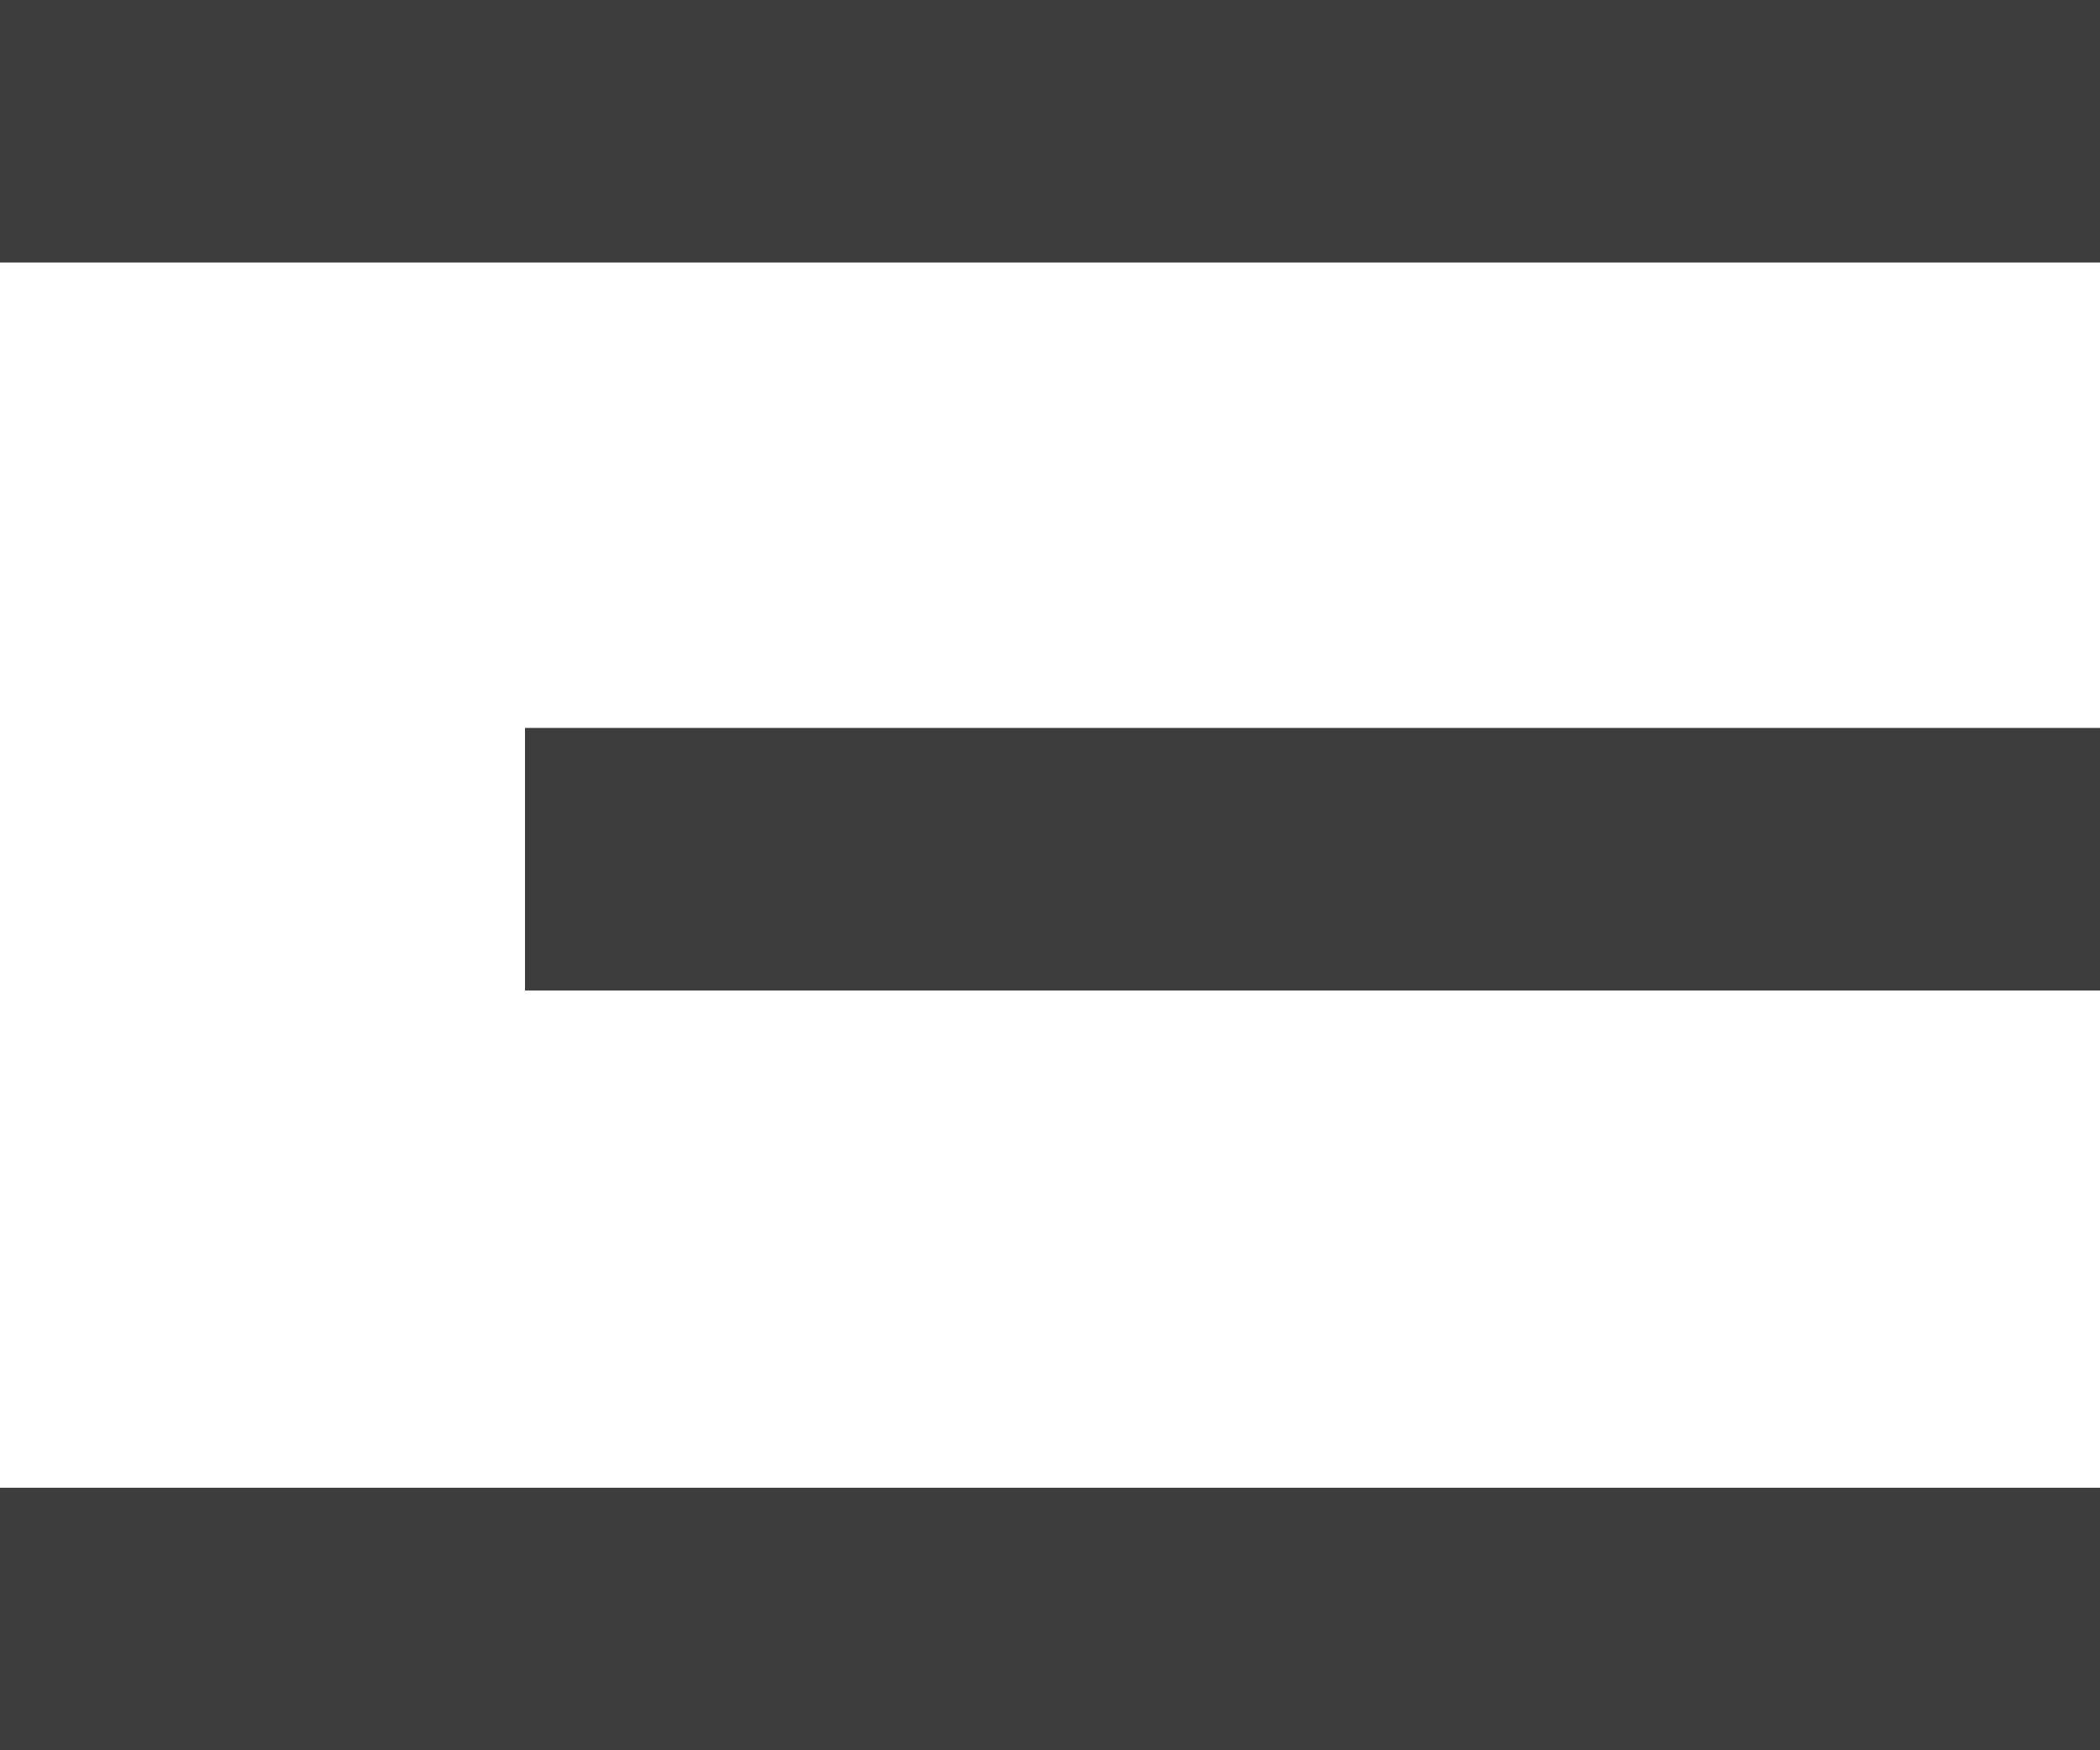 <svg xmlns="http://www.w3.org/2000/svg" width="24" height="20" viewBox="0 0 24 20"><defs><style>.a{fill:#3d3d3d;}</style></defs><g transform="translate(-276 -22)"><rect class="a" width="24" height="3" transform="translate(276 22)"/><rect class="a" width="18" height="3" transform="translate(282 30.318)"/><rect class="a" width="24" height="3" transform="translate(276 39)"/></g></svg>